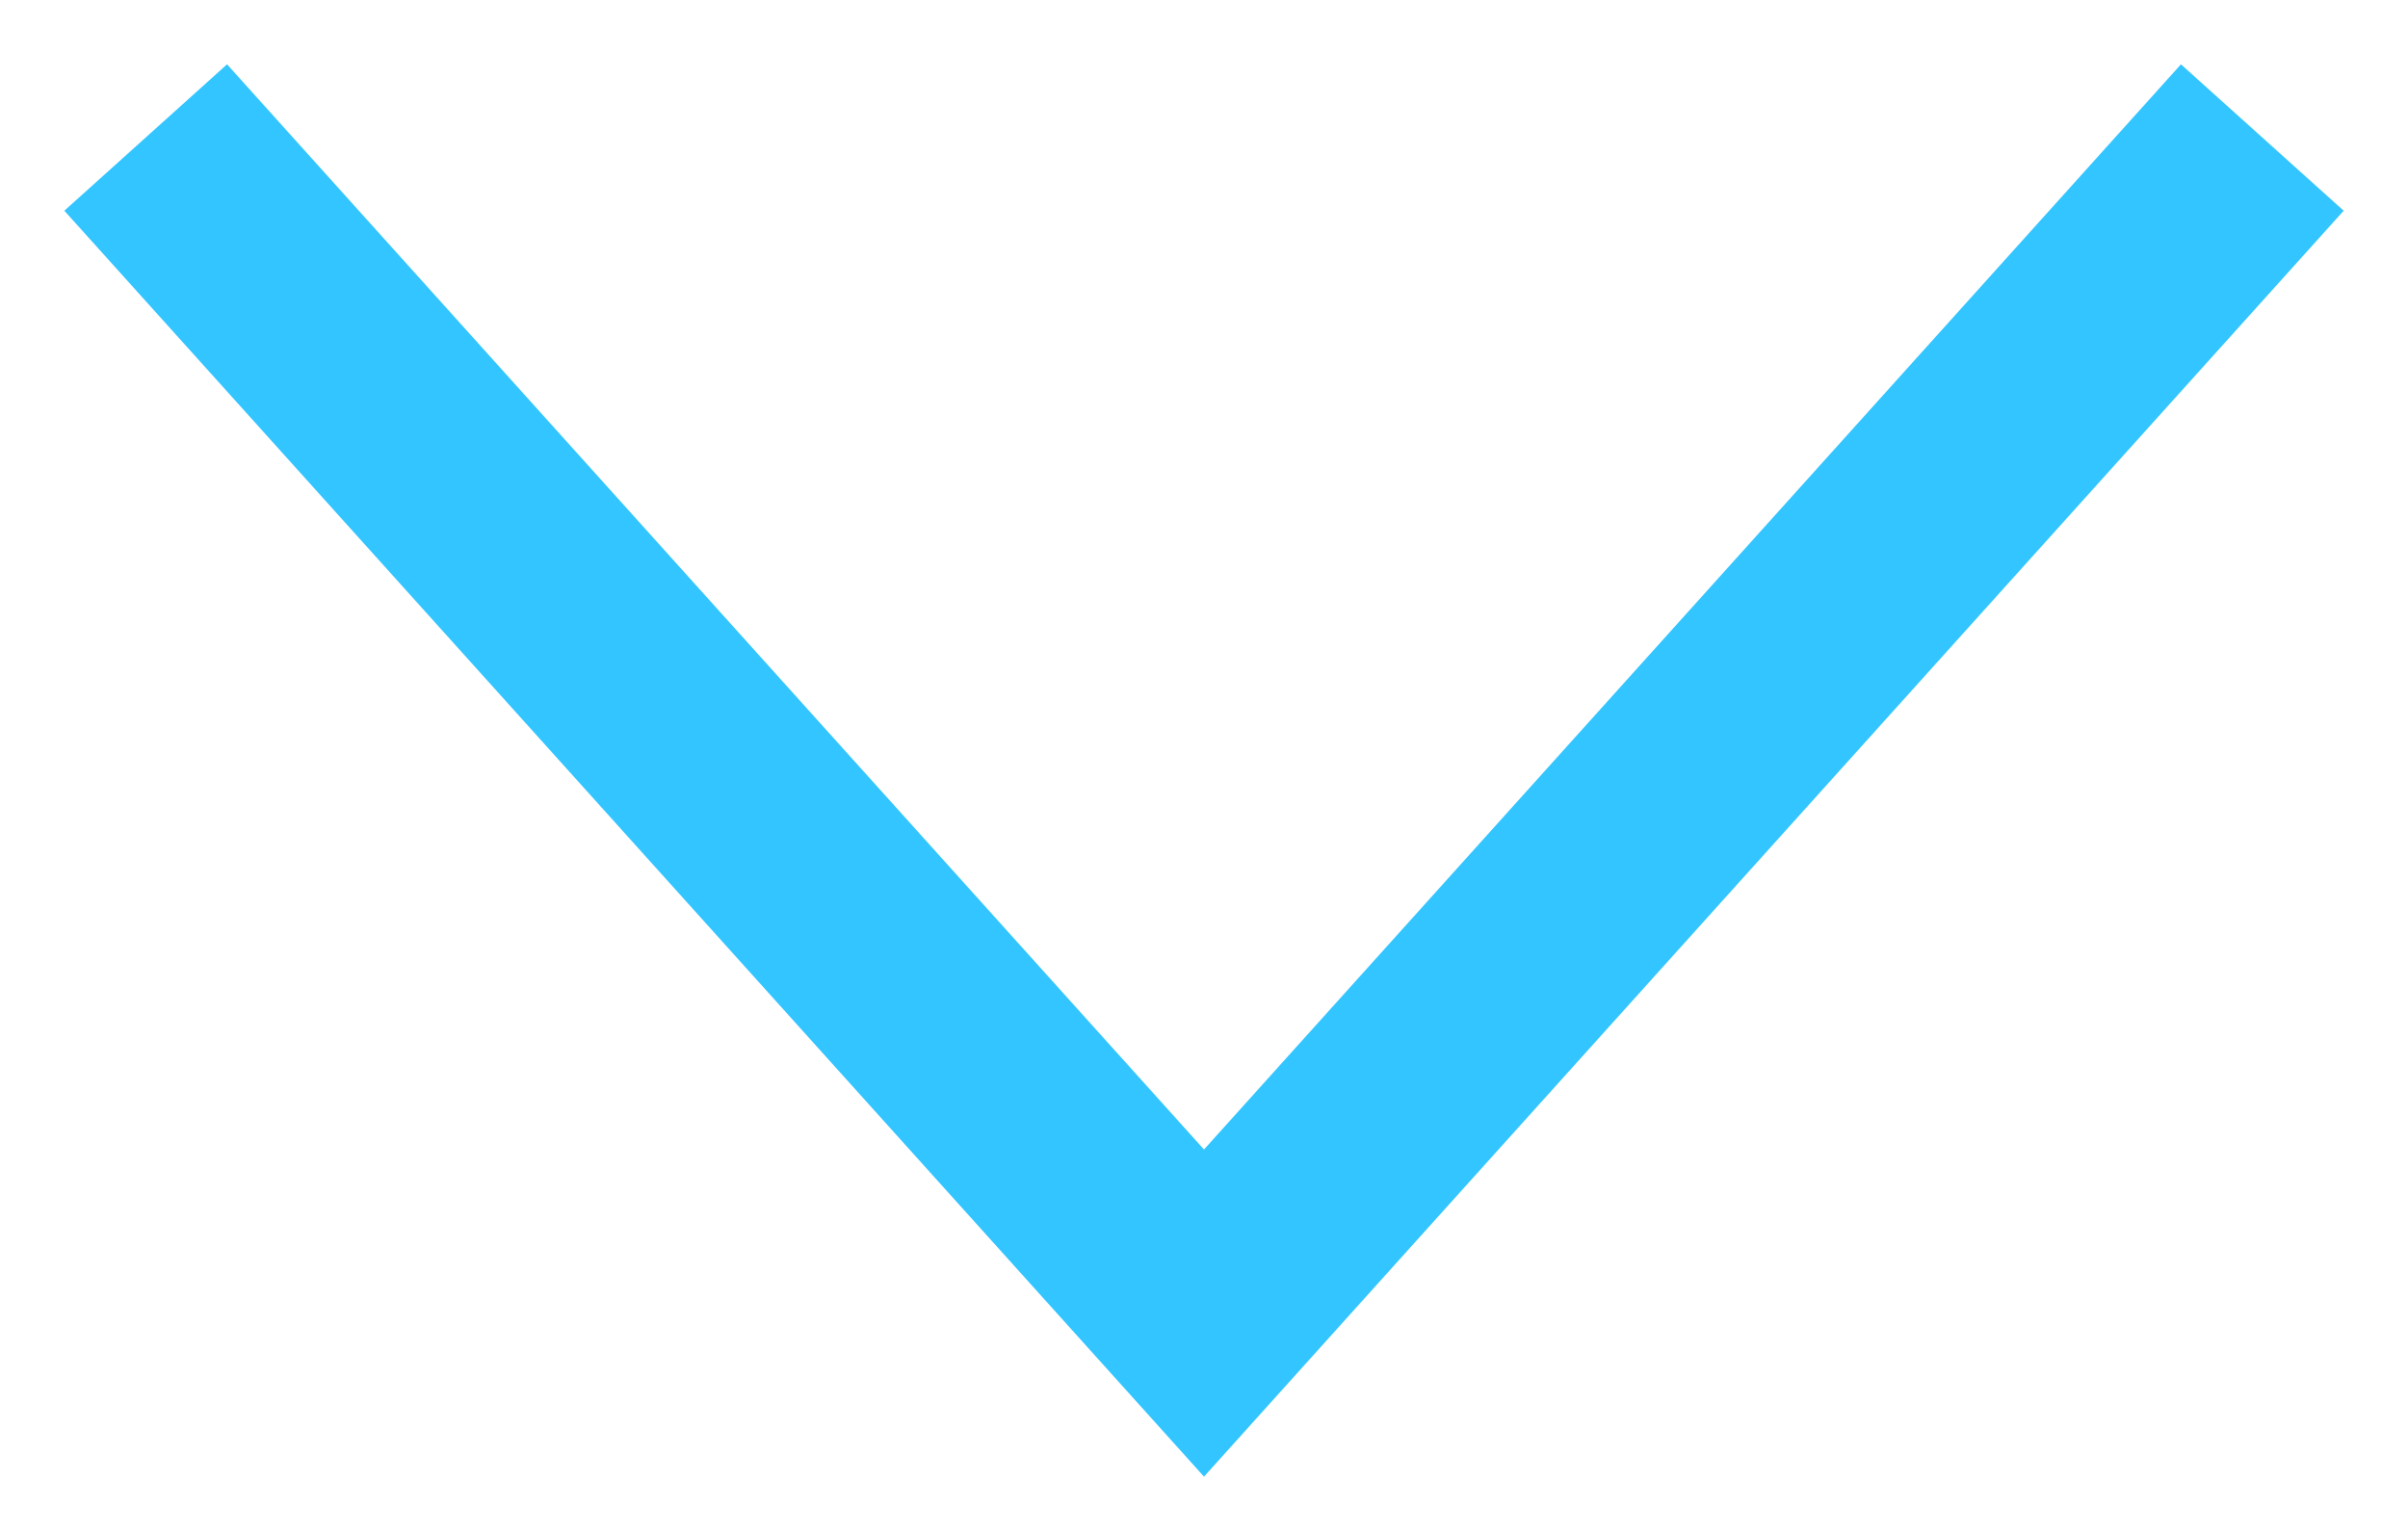 <svg xmlns="http://www.w3.org/2000/svg" width="22" height="14" viewBox="0 0 22 14">
    <path fill="none" fill-rule="evenodd" stroke="#32C5FF" stroke-linecap="square" stroke-width="2" d="M304 190L313 200 322 190" transform="translate(-302 -188)"/>
</svg>
